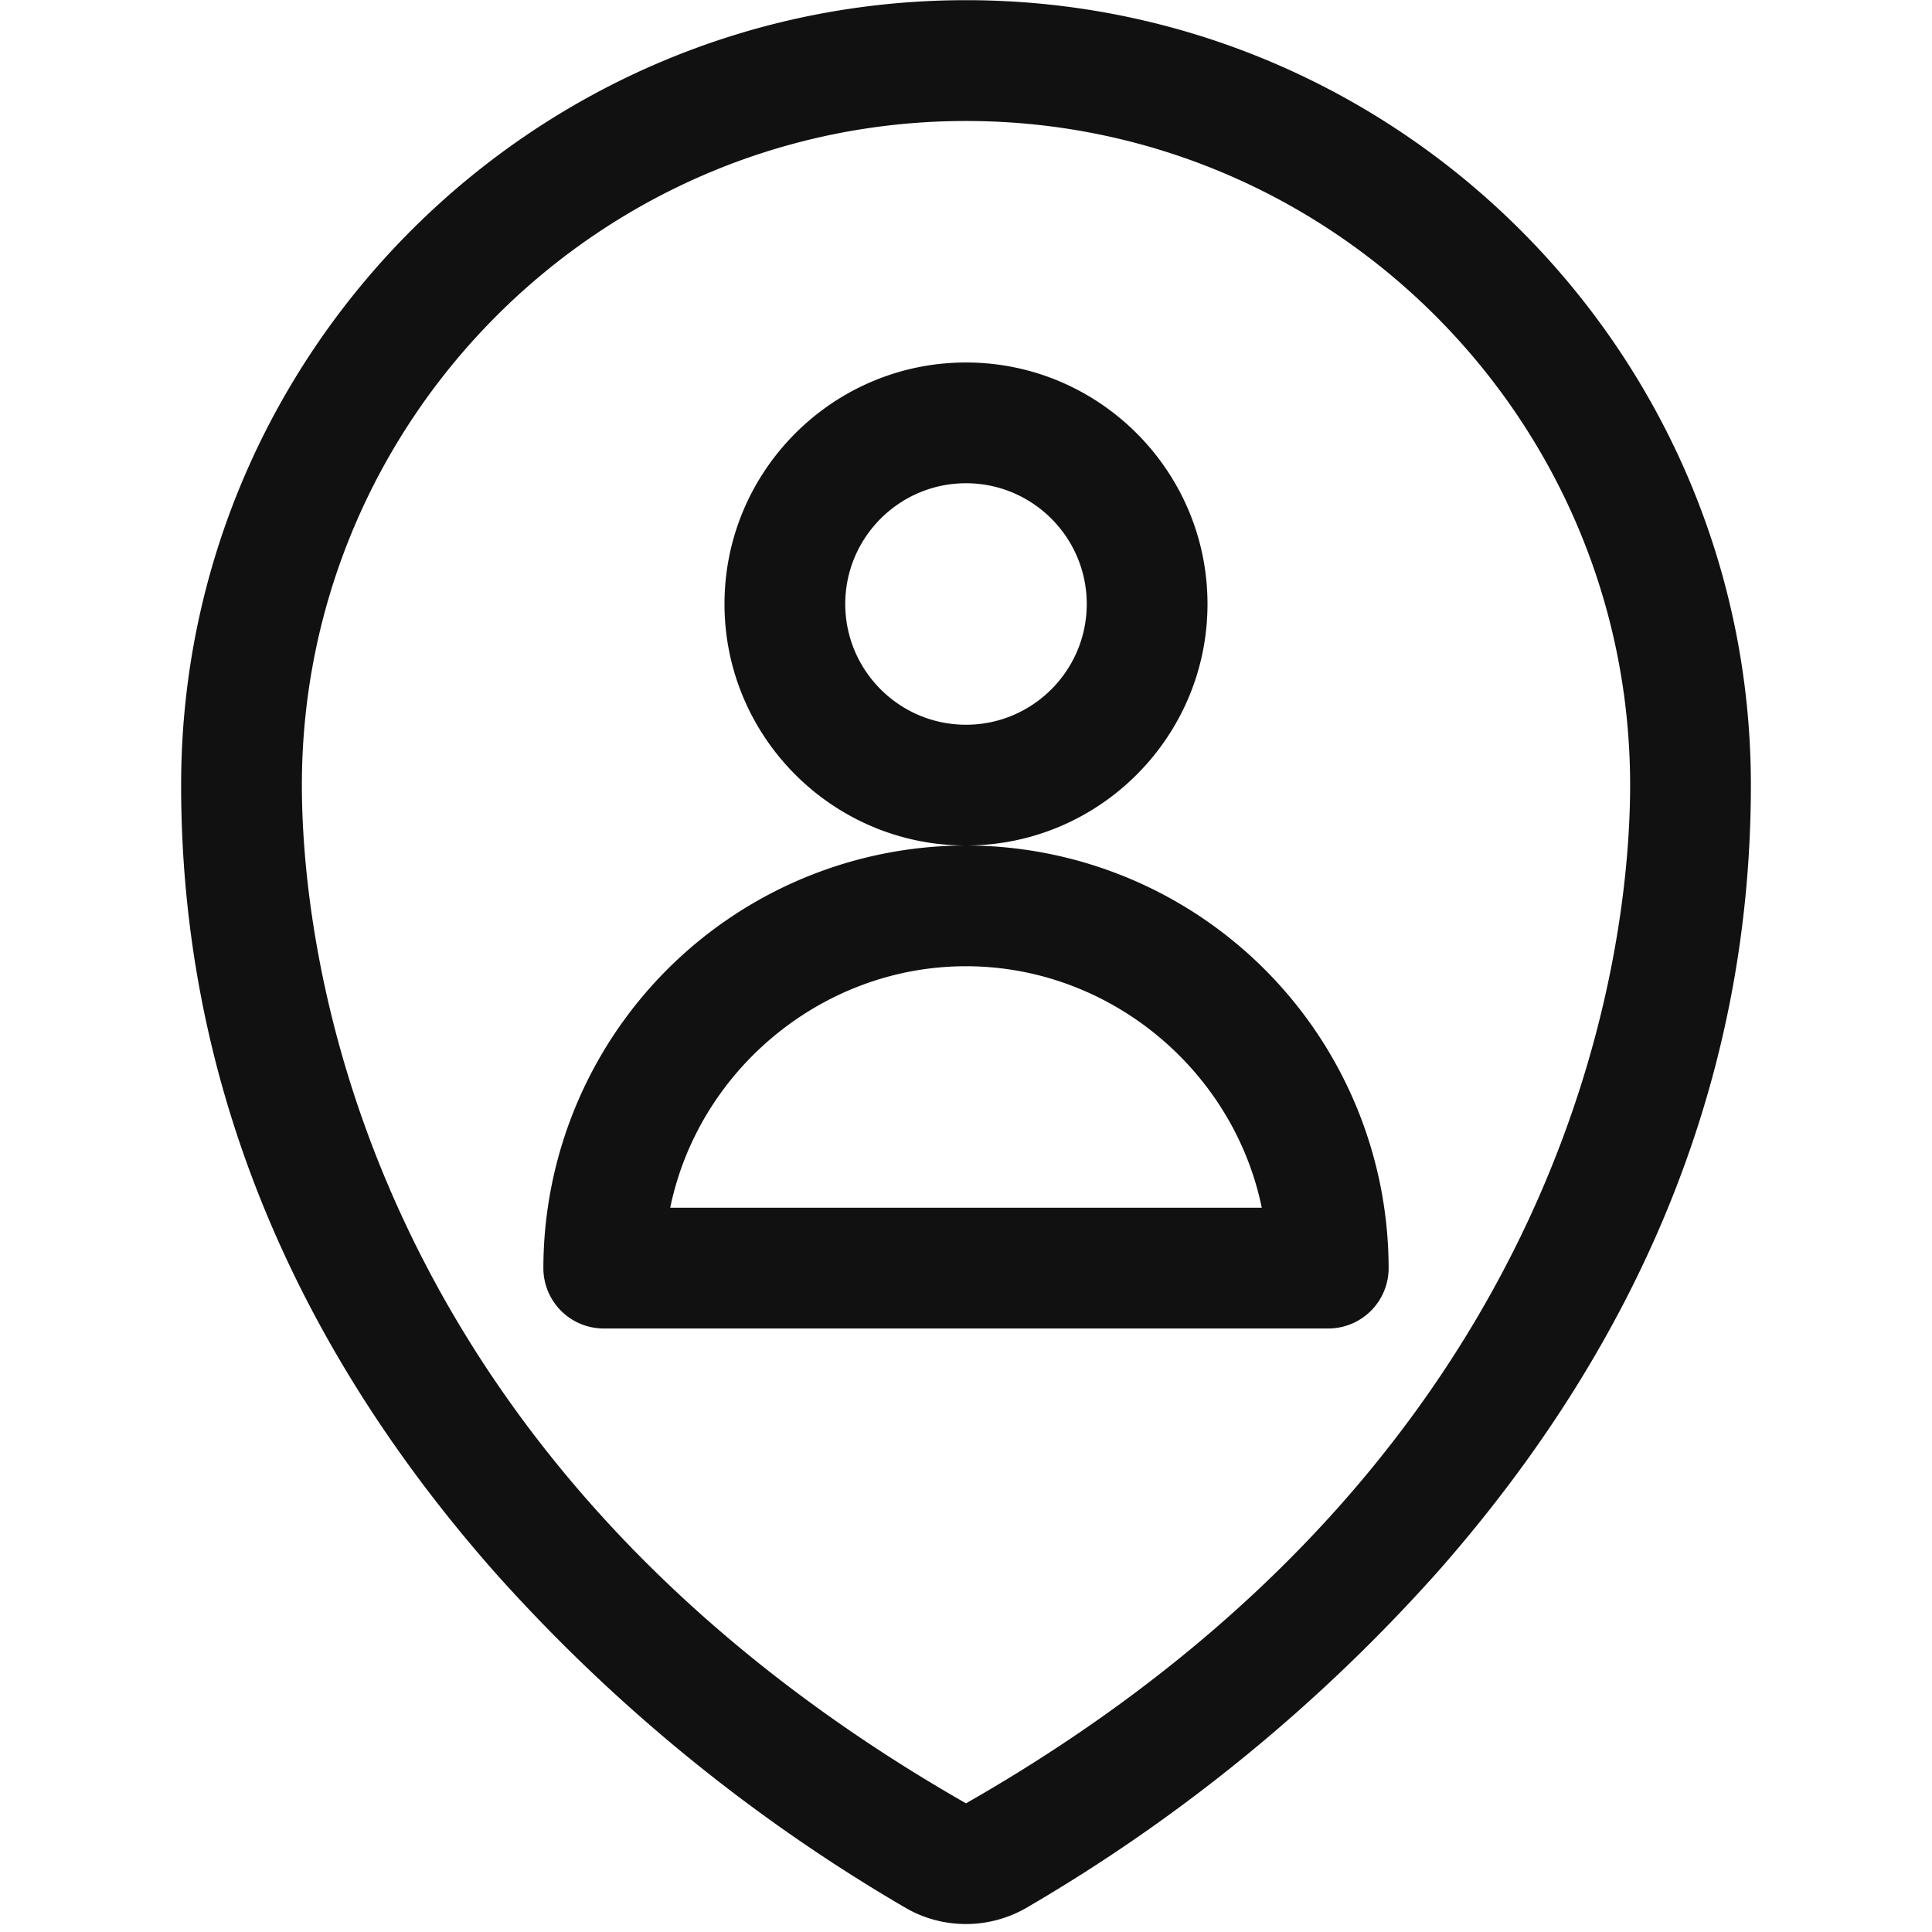 <svg xmlns="http://www.w3.org/2000/svg" width="32" height="32" viewBox="0 0 32 32"><title>style two pin user</title><g fill="#111" class="nc-icon-wrapper"><path fill="#111" d="M16 14.004c-2.205 0-4-1.795-4-4s1.795-4 4-4 4 1.795 4 4-1.795 4-4 4zm0-6c-1.103 0-2 .897-2 2s.897 2 2 2 2-.897 2-2-.897-2-2-2zm-6 14a1 1 0 0 1-1-1 7.008 7.008 0 0 1 7-7 7.008 7.008 0 0 1 7 7 1 1 0 0 1-1 1H10zm10.899-2c-.47-2.283-2.523-4-4.899-4s-4.43 1.717-4.899 4H20.9zm-4.9 11.864c-.348 0-.691-.09-.991-.263a28.01 28.01 0 0 1-6.856-5.612C4.733 22.097 3 17.727 3 13.003c0-7.168 5.832-13 13-13s13 5.832 13 13c0 4.725-1.733 9.096-5.153 12.992a28.01 28.01 0 0 1-6.856 5.61 2 2 0 0 1-.992.263zM16 2.004c-6.065 0-11 4.935-11 11 0 2.481.793 11.03 11 16.865 10.207-5.829 11-14.382 11-16.865 0-6.065-4.935-11-11-11z"/></g></svg>